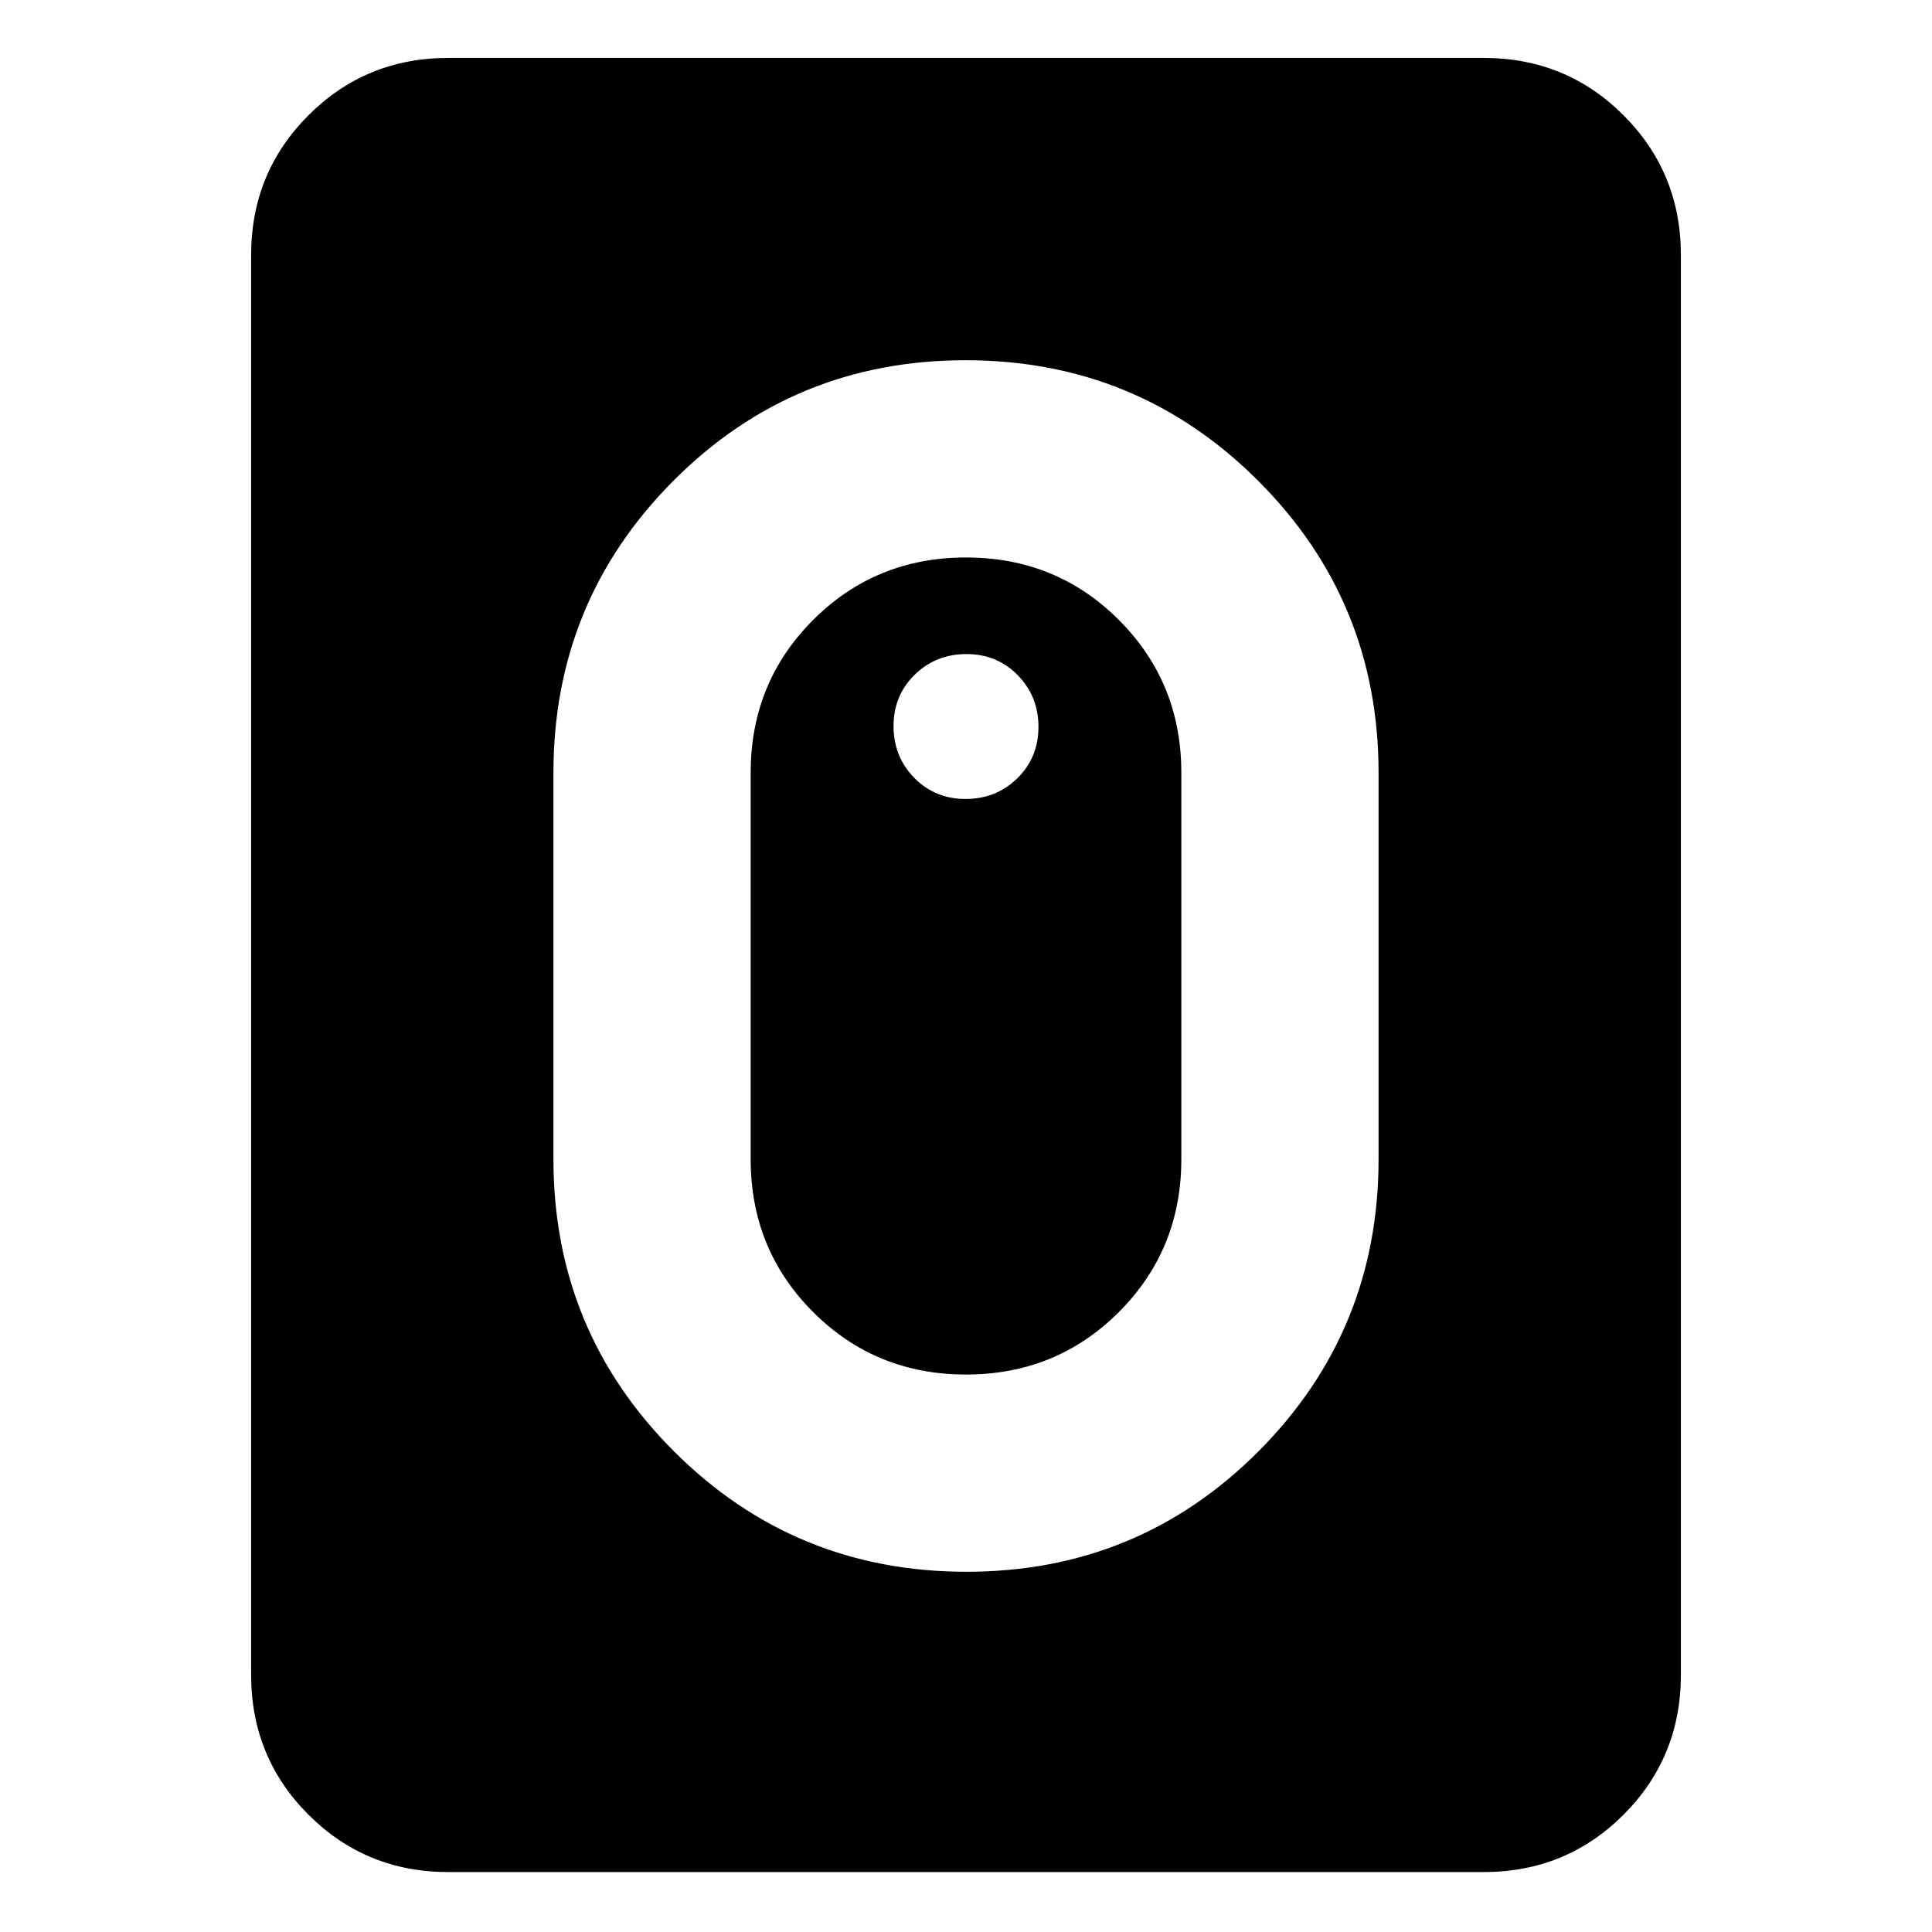 <svg xmlns="http://www.w3.org/2000/svg" height="20" viewBox="0 -960 960 960" width="20"><path d="M480.226-178.999q85.426 0 145.101-59.834Q685.001-298.668 685.001-384v-192q0-85.332-59.901-145.167-59.9-59.834-145.326-59.834-85.426 0-145.101 59.834Q274.999-661.332 274.999-576v192q0 85.332 59.901 145.167 59.9 59.834 145.326 59.834ZM480-277.001q-44.913 0-75.956-31.043-31.043-31.043-31.043-75.956v-192q0-44.913 31.043-75.956 31.043-31.043 75.956-31.043 44.913 0 75.956 31.043 31.043 31.043 31.043 75.956v192q0 44.913-31.043 75.956-31.043 31.043-75.956 31.043Zm-.211-285.998q15.211 0 25.711-10.29 10.5-10.289 10.5-25.5 0-15.21-10.289-25.71-10.29-10.5-25.5-10.5-15.211 0-25.711 10.289-10.5 10.29-10.5 25.5 0 15.211 10.289 25.711 10.29 10.5 25.5 10.5ZM222.783-29.782q-41.005 0-69.503-28.498-28.498-28.498-28.498-69.503v-705.434q0-41.005 28.498-69.503 28.498-28.498 69.503-28.498h514.434q41.005 0 69.503 28.498 28.498 28.498 28.498 69.503v705.434q0 41.005-28.498 69.503-28.498 28.498-69.503 28.498H222.783Z"/></svg>